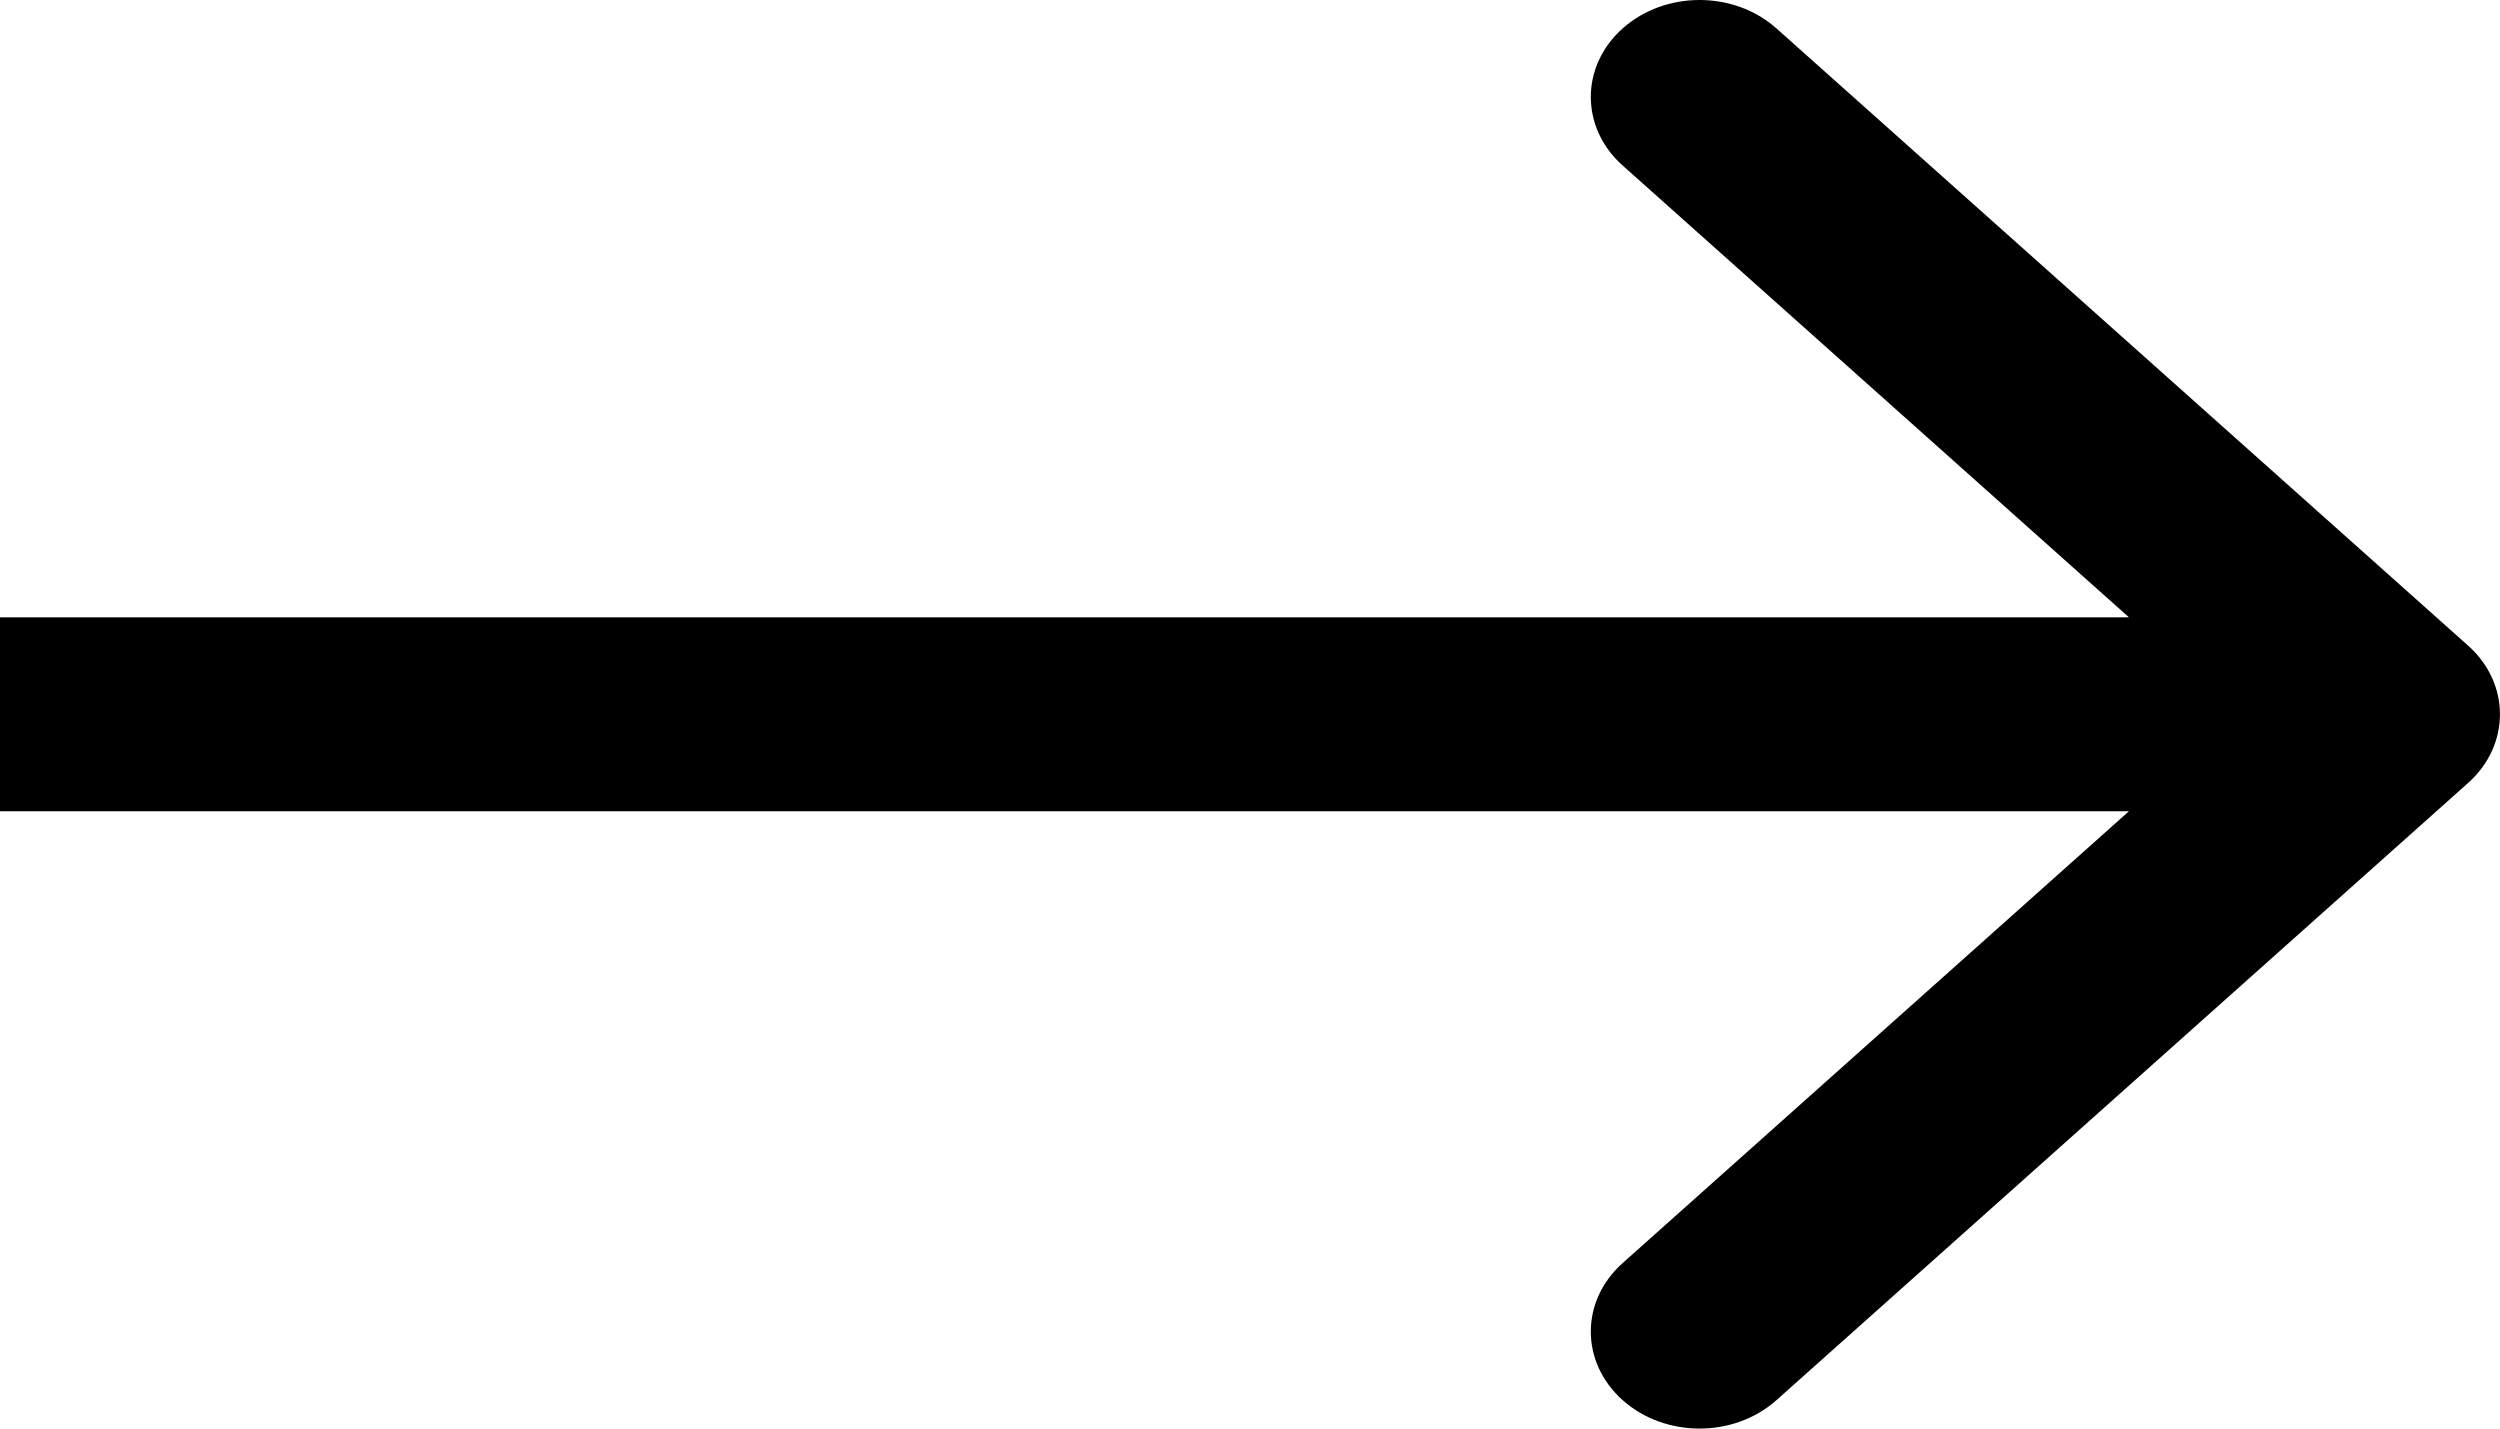 <svg width="14" height="8" viewBox="0 0 14 8" fill="none" xmlns="http://www.w3.org/2000/svg">
<path fill-rule="evenodd" clip-rule="evenodd" d="M9.948 0.159L13.822 3.616C14.059 3.828 14.059 4.172 13.822 4.384L9.948 7.841C9.71 8.053 9.325 8.053 9.087 7.841C8.849 7.629 8.849 7.285 9.087 7.073L11.922 4.543H0V3.457H11.922L9.087 0.927C8.849 0.715 8.849 0.371 9.087 0.159C9.325 -0.053 9.71 -0.053 9.948 0.159Z" fill="black"/>
</svg>
